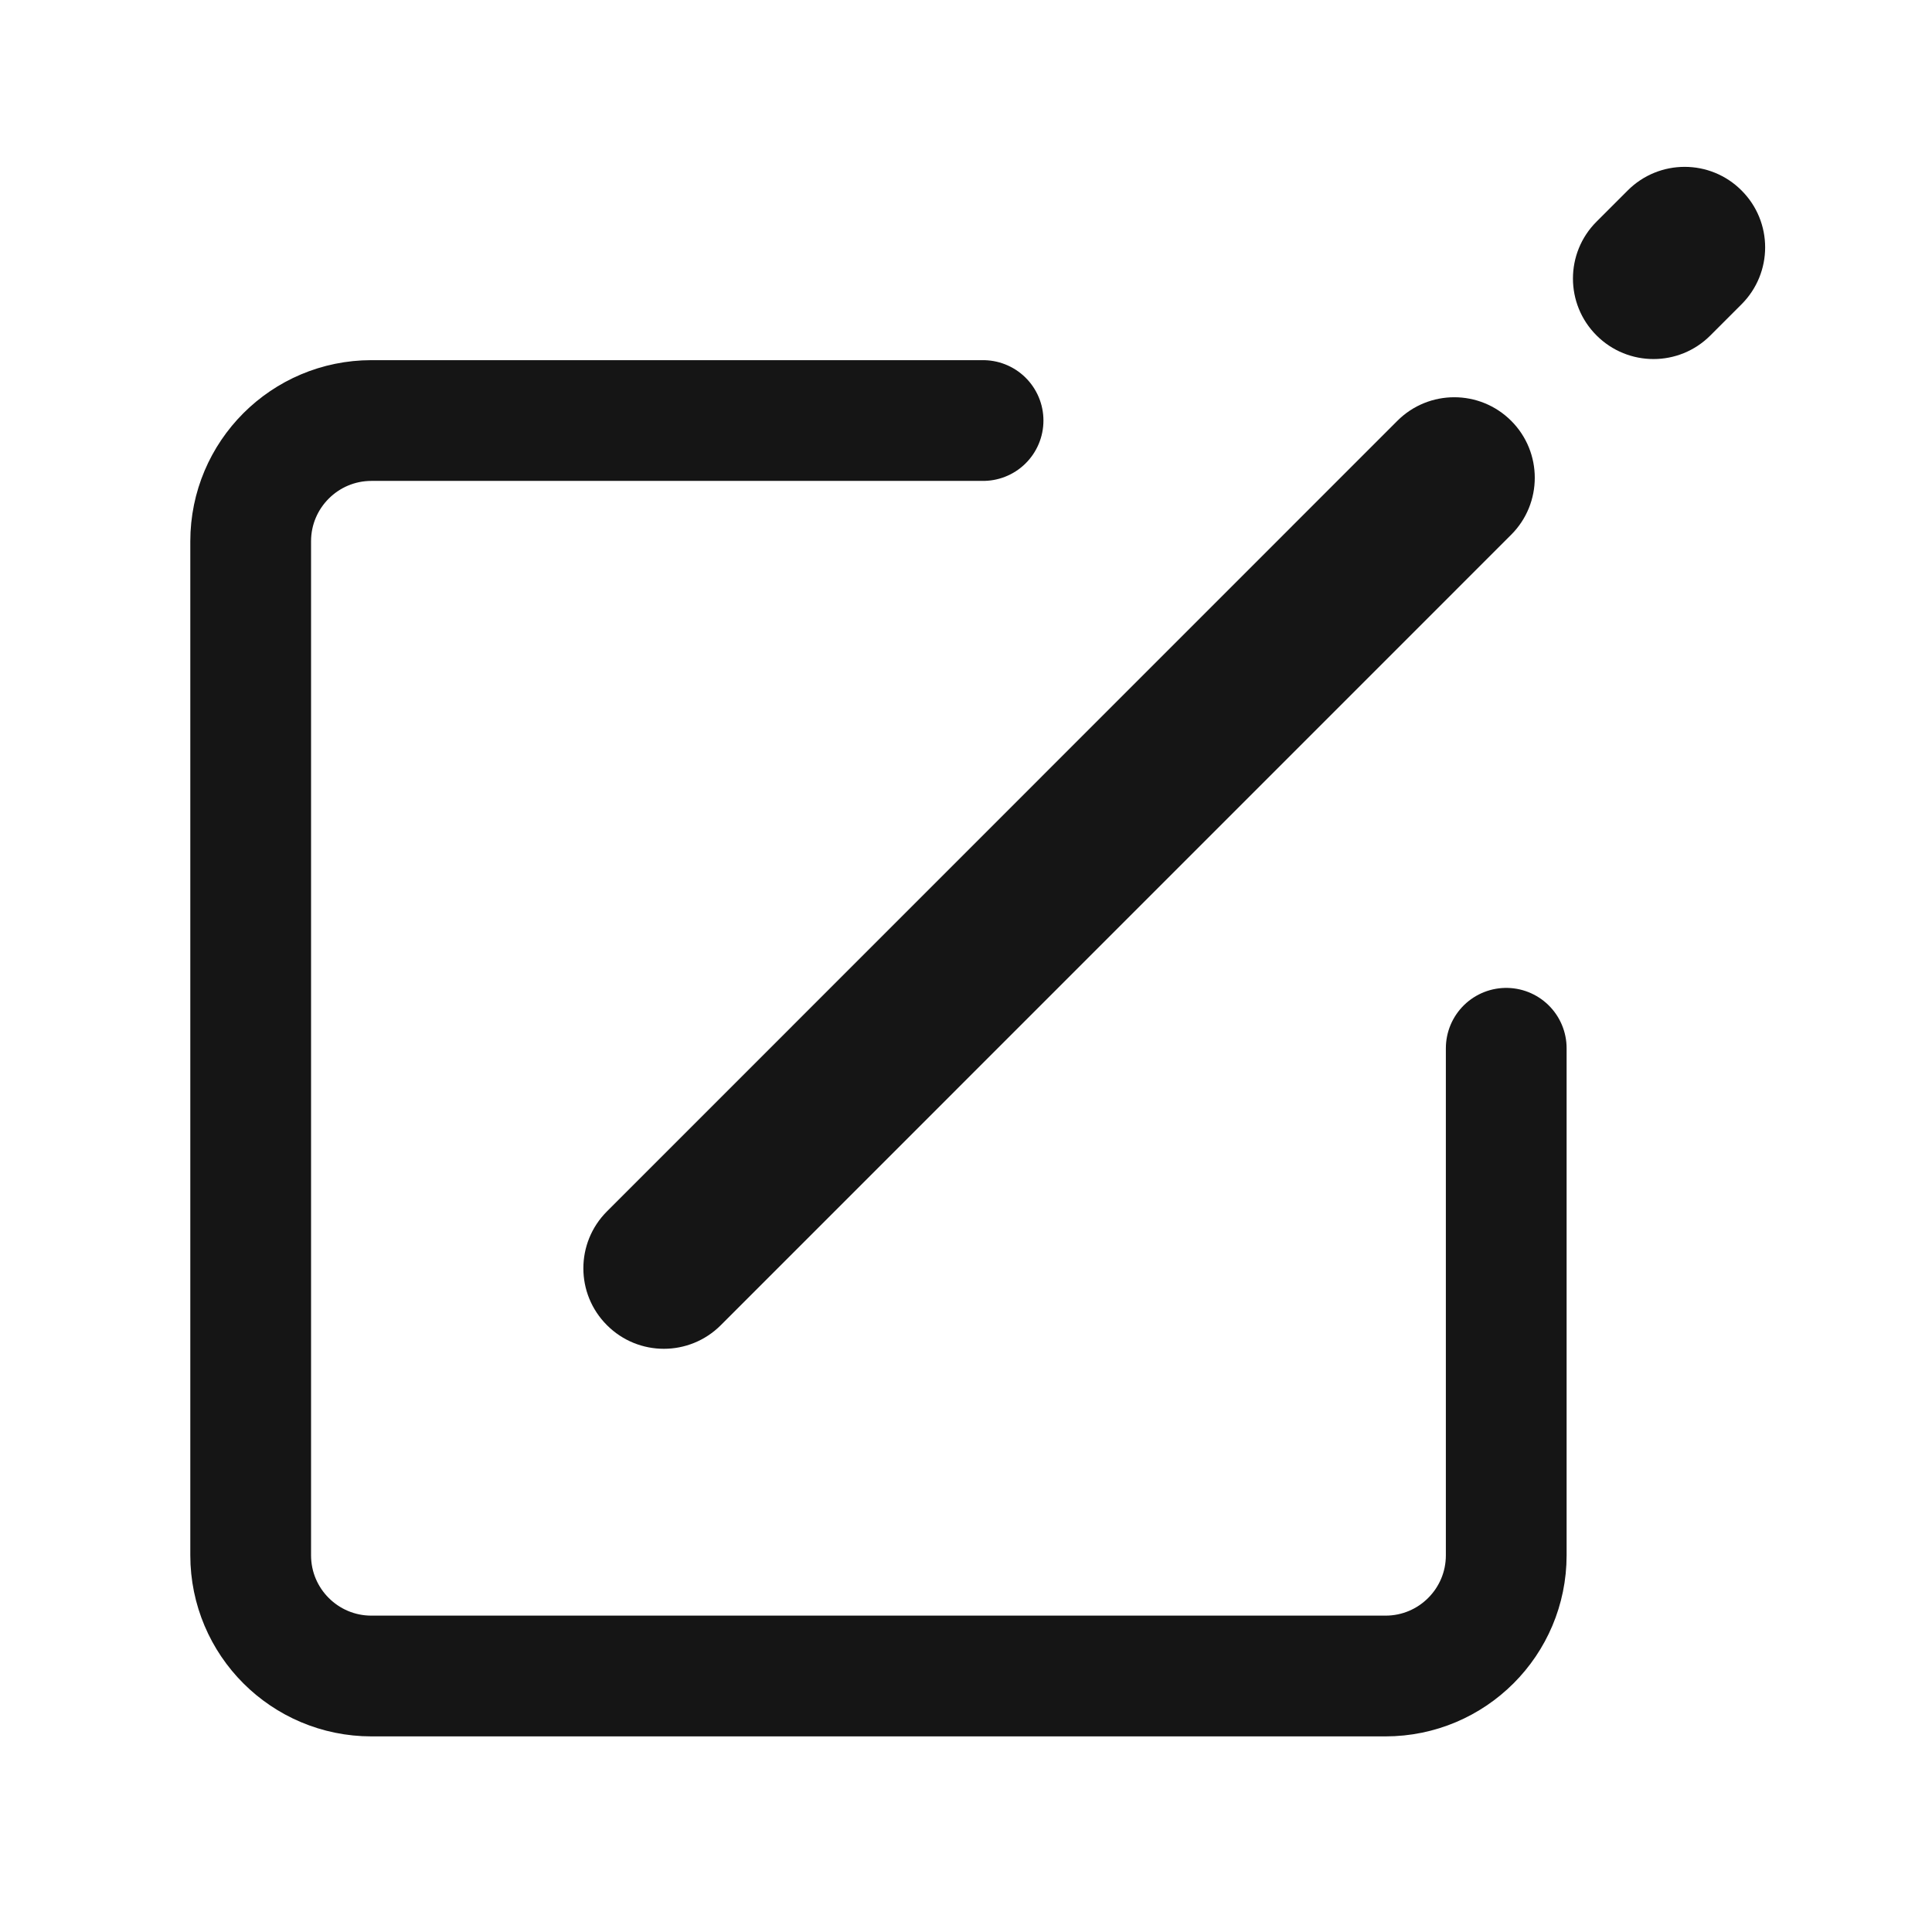 <svg width="24" height="24" viewBox="0 0 24 24" fill="none" xmlns="http://www.w3.org/2000/svg">
<path d="M12.212 5.224H4.614C3.786 5.224 3.114 5.896 3.114 6.724V19.32C3.114 20.149 3.786 20.82 4.614 20.82H17.211C18.039 20.82 18.711 20.149 18.711 19.32V13.022" stroke="#151515" stroke-width="1.5" stroke-linecap="round"/>
<path fill-rule="evenodd" clip-rule="evenodd" d="M21.634 3.78C22.025 3.389 22.025 2.756 21.634 2.366C21.244 1.975 20.611 1.975 20.22 2.366L19.833 2.753C19.442 3.143 19.442 3.777 19.833 4.167C20.224 4.558 20.857 4.558 21.247 4.167L21.634 3.78ZM18.773 5.228C19.163 5.618 19.163 6.252 18.773 6.642L8.954 16.462C8.563 16.853 7.93 16.853 7.54 16.462C7.149 16.072 7.149 15.439 7.54 15.048L17.358 5.228C17.749 4.837 18.382 4.837 18.773 5.228Z" fill="#151515"/>
</svg>
